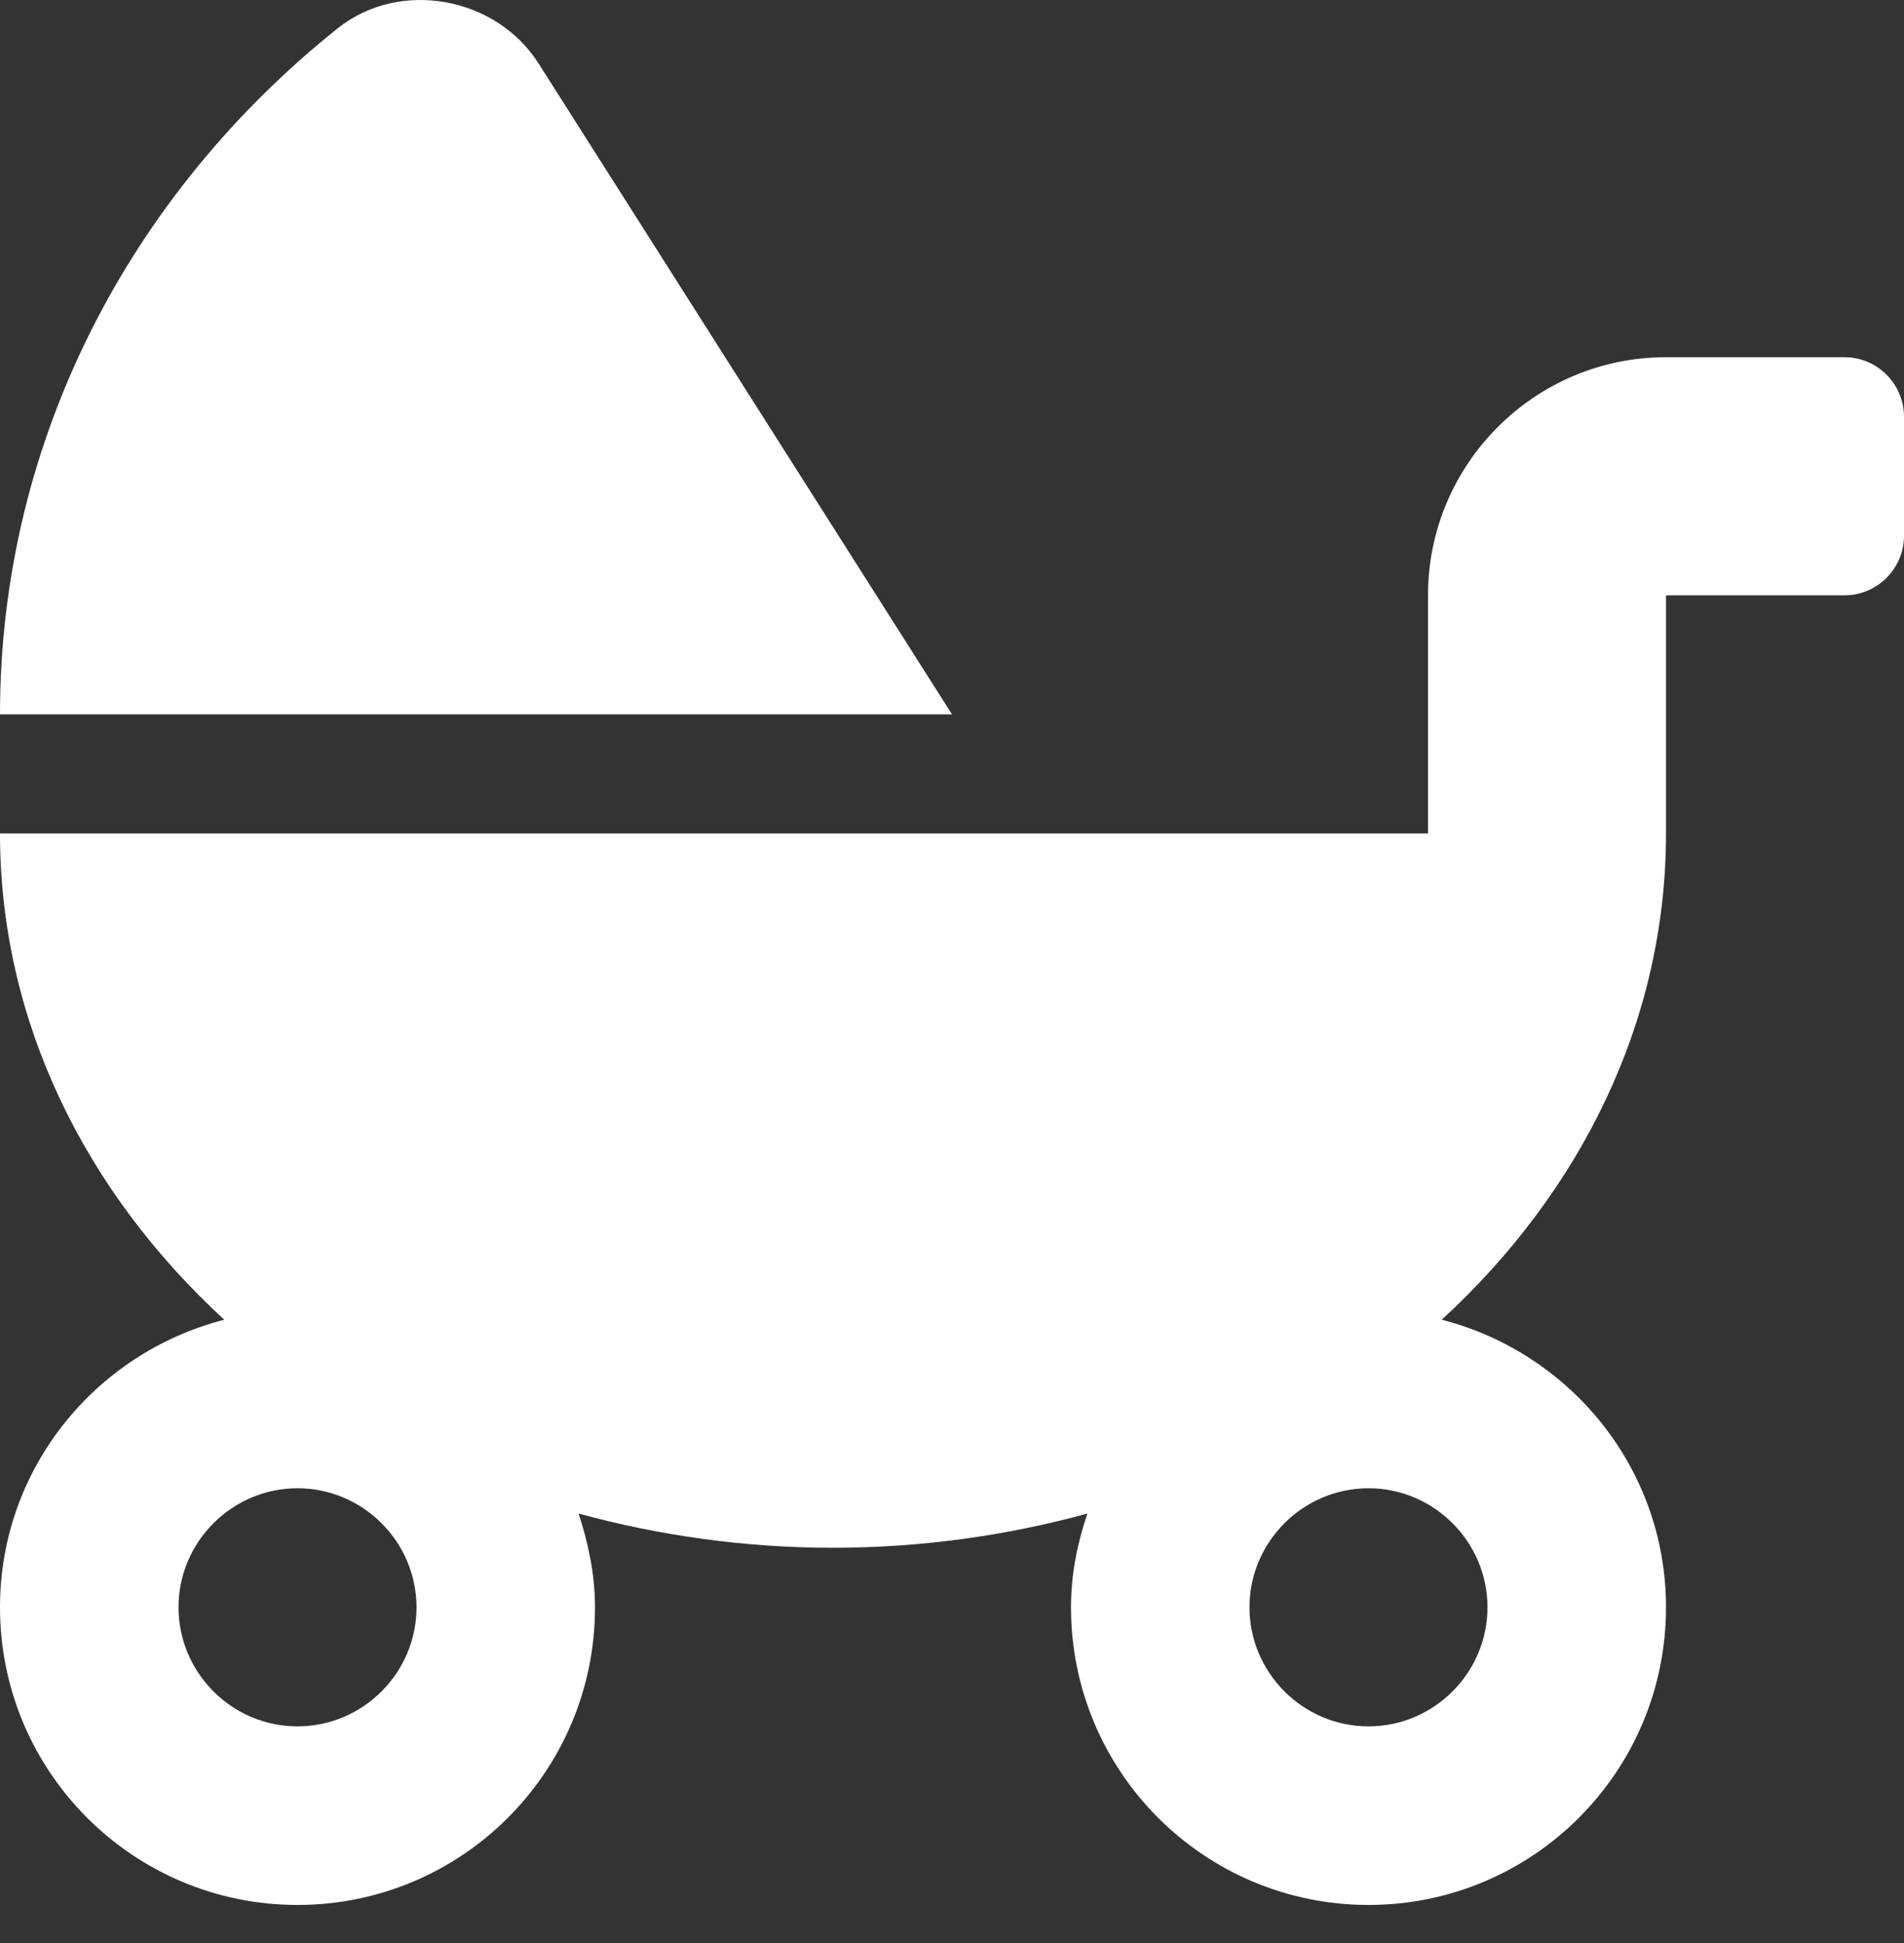 <svg width="50" height="51" viewBox="0 0 50 51" fill="none" xmlns="http://www.w3.org/2000/svg">
<rect x="0" y="0" width="50" height="51" fill="#333333" stroke="none"/>
<path d="M14.141 1.662C13.037 -0.077 10.508 -0.565 8.867 0.744C3.447 5.07 0 11.525 0 18.751H25L14.141 1.662ZM48.438 9.376H43.75C40.303 9.376 37.5 12.179 37.5 15.626V21.876H0C0 26.818 2.246 31.291 5.889 34.64C2.51 35.509 0 38.546 0 42.189C0 46.505 3.496 50.001 7.812 50.001C12.129 50.001 15.625 46.505 15.625 42.189C15.625 41.32 15.449 40.509 15.195 39.728C17.305 40.304 19.551 40.626 21.875 40.626C24.199 40.626 26.455 40.304 28.555 39.728C28.291 40.509 28.125 41.32 28.125 42.189C28.125 46.505 31.621 50.001 35.938 50.001C40.254 50.001 43.75 46.505 43.75 42.189C43.75 38.546 41.24 35.509 37.861 34.64C41.504 31.291 43.75 26.818 43.75 21.876V15.626H48.438C49.297 15.626 50 14.923 50 14.064V10.939C50 10.08 49.297 9.376 48.438 9.376ZM7.812 45.314C6.094 45.314 4.688 43.908 4.688 42.189C4.688 40.47 6.094 39.064 7.812 39.064C9.531 39.064 10.938 40.47 10.938 42.189C10.938 43.908 9.531 45.314 7.812 45.314ZM39.062 42.189C39.062 43.908 37.656 45.314 35.938 45.314C34.219 45.314 32.812 43.908 32.812 42.189C32.812 40.47 34.219 39.064 35.938 39.064C37.656 39.064 39.062 40.47 39.062 42.189Z" fill="white"/>
</svg>
